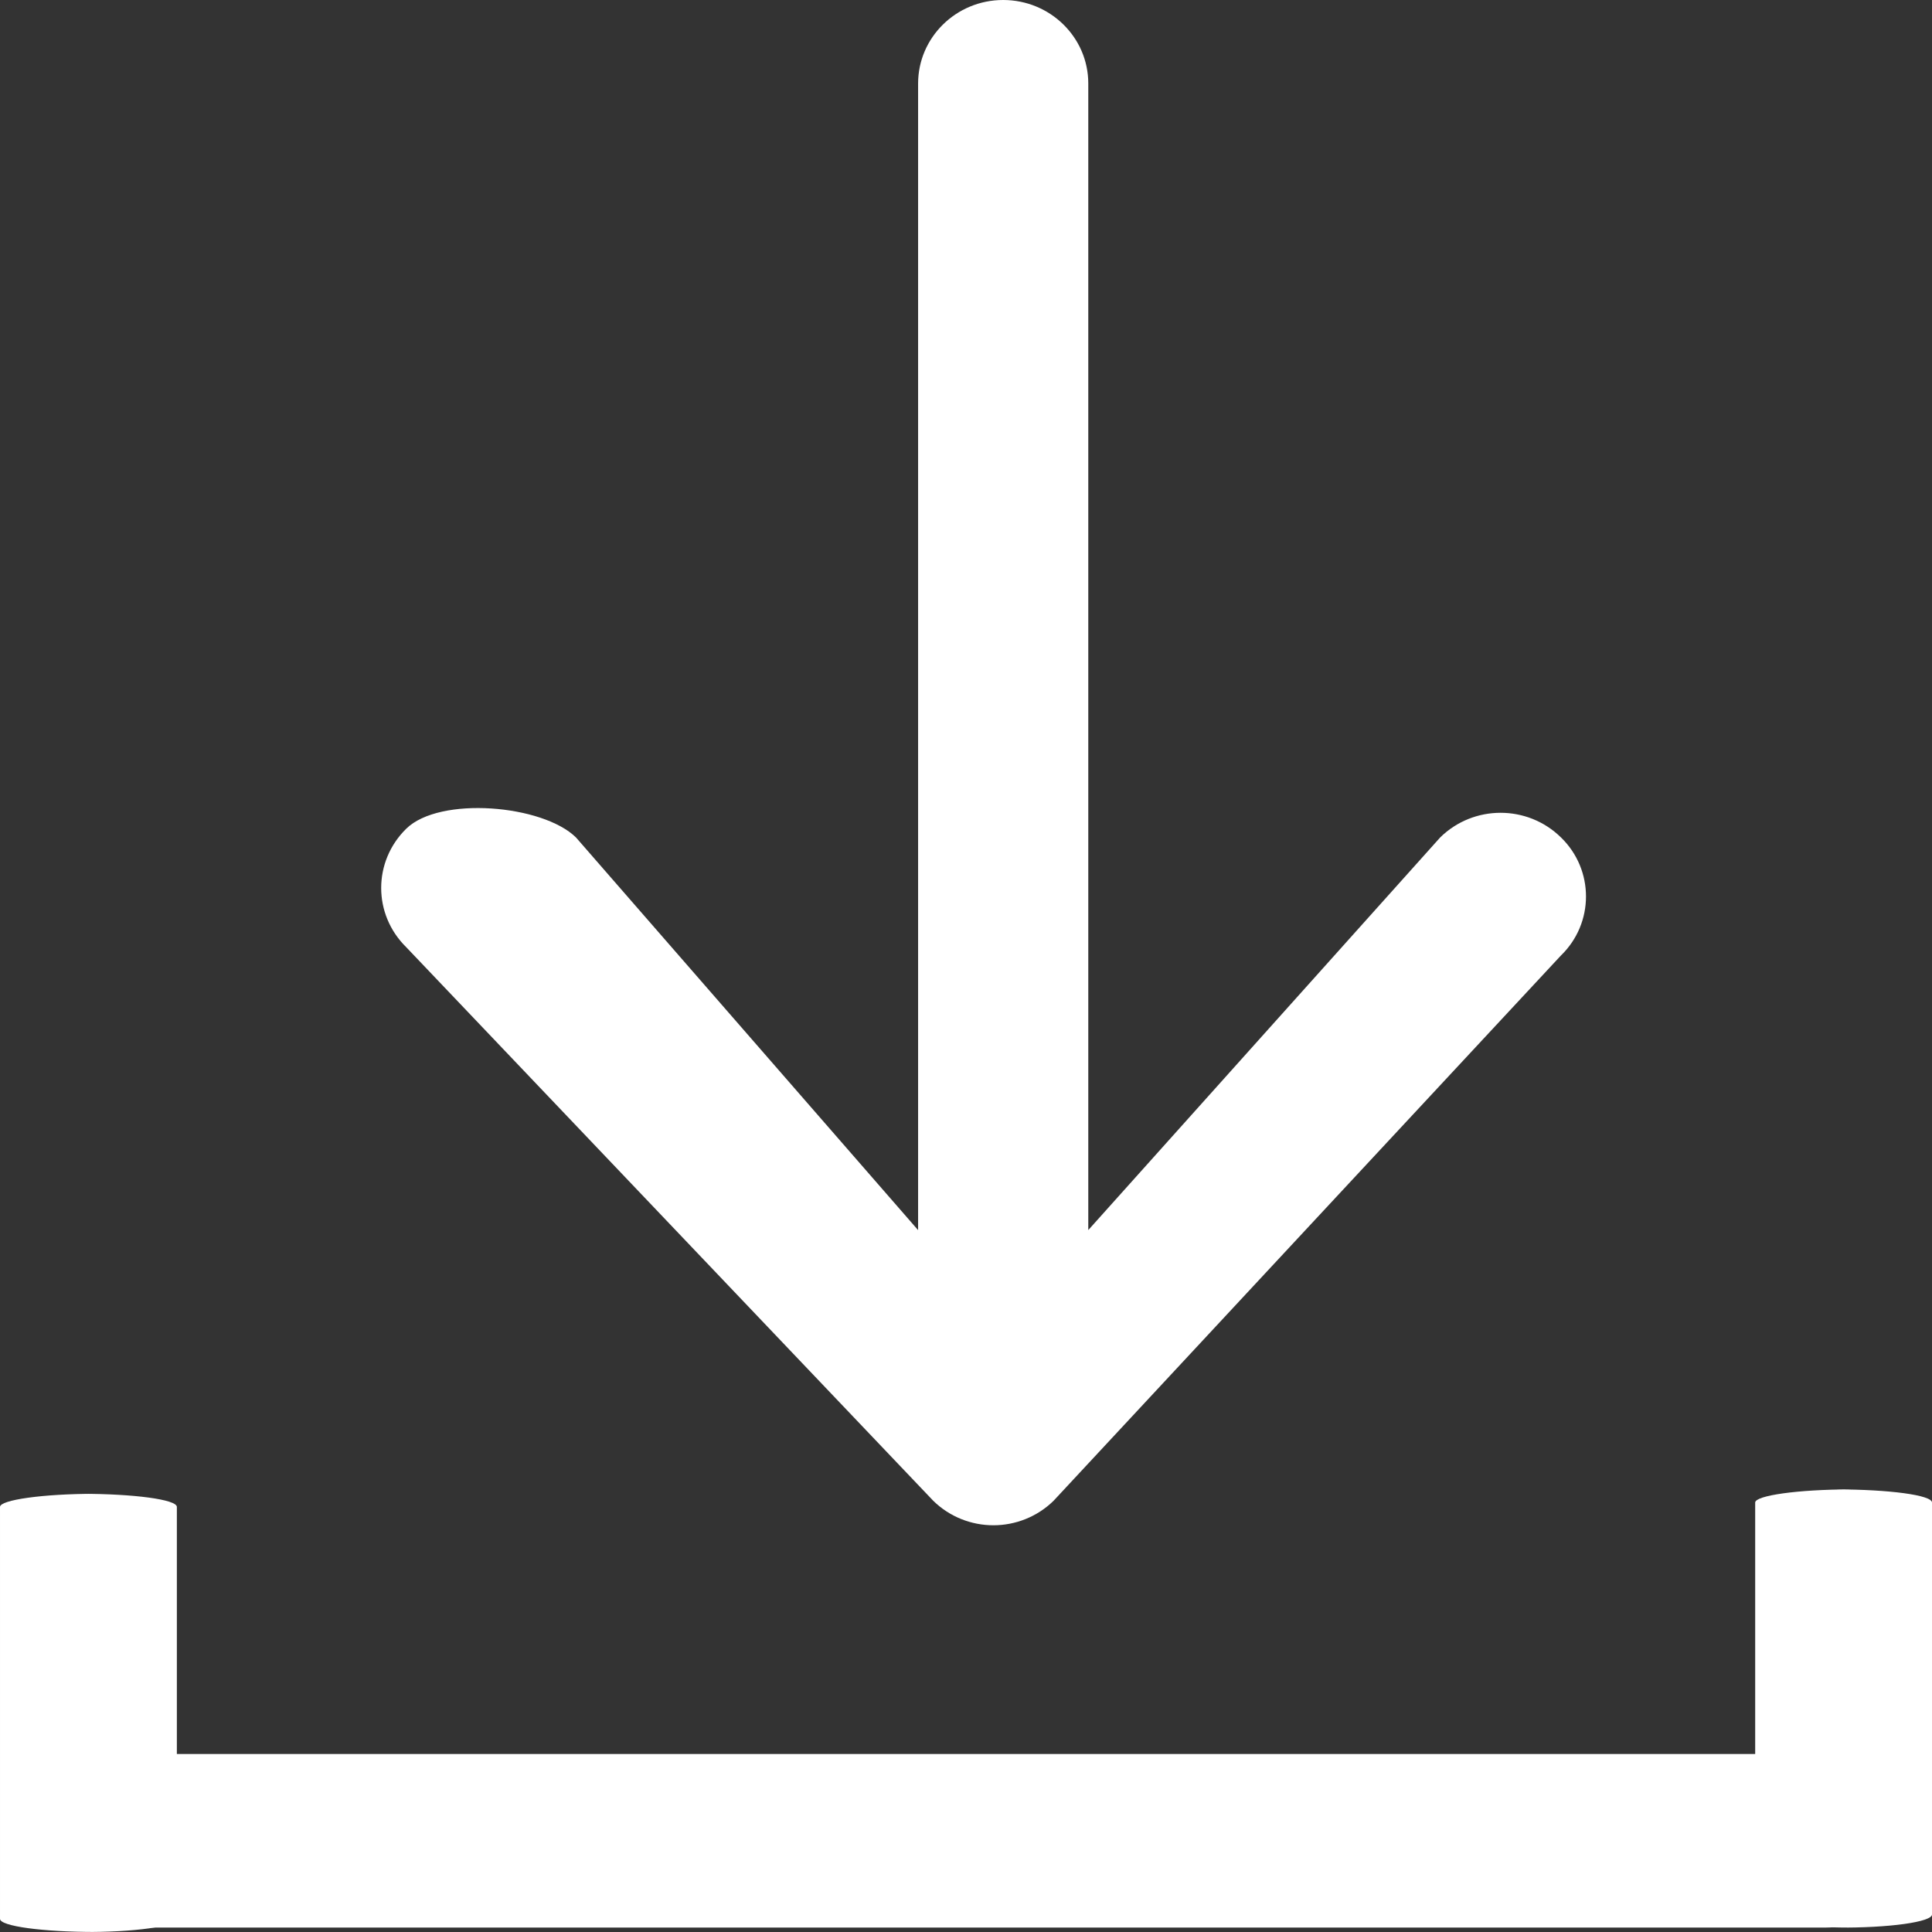 <?xml version="1.0" encoding="utf-8"?>
<!-- Generator: Adobe Illustrator 16.0.0, SVG Export Plug-In . SVG Version: 6.00 Build 0)  -->
<!DOCTYPE svg PUBLIC "-//W3C//DTD SVG 1.1//EN" "http://www.w3.org/Graphics/SVG/1.1/DTD/svg11.dtd">
<svg version="1.1" id="Capa_1" xmlns="http://www.w3.org/2000/svg" xmlns:xlink="http://www.w3.org/1999/xlink" x="0px" y="0px"
	 width="48px" height="48px" viewBox="24.14 19.223 48 48" enable-background="new 24.14 19.223 48 48" xml:space="preserve">
<rect x="24.14" y="19.223" width="48" height="48" fill="#333333" stroke="none"/>
<g>
	<g>
		<path fill="#FFFFFF" d="M69.495,62.8H26.531c-1.317,0-2.379,1.054-2.379,2.336v-0.358c0,1.293,1.073,2.335,2.379,2.335h42.953
			c1.317,0,2.379-1.054,2.379-2.335v0.358C71.885,63.843,70.801,62.8,69.495,62.8z"/>
	</g>
</g>
<g>
	<path fill="#FFFFFF" d="M62.921,40.028c-0.83-0.815-2.169-0.815-2.999,0l-8.744,9.756V21.298c0-1.152-0.952-2.075-2.114-2.075
		c-1.173,0-2.114,0.935-2.114,2.075v28.487l-8.5-9.756c-0.83-0.815-3.387-1.032-4.217-0.217s-0.83,2.129,0,2.944L47.327,56.51
		c0.41,0.402,0.952,0.608,1.494,0.608c0.542,0,1.085-0.207,1.494-0.608l12.606-13.548C63.751,42.158,63.751,40.832,62.921,40.028z"
		/>
</g>
<g>
	<g>
		<path fill="#FFFFFF" d="M28.534,66.896V56.662c0-0.185-1.074-0.326-2.38-0.326h0.365c-1.317,0-2.379,0.152-2.379,0.326v10.234
			c0,0.185,1.074,0.326,2.379,0.326h-0.365C27.482,67.233,28.534,67.081,28.534,66.896z"/>
	</g>
</g>
<g>
	<g>
		<path fill="#FFFFFF" d="M72.14,66.788V56.553c0-0.185-1.074-0.326-2.379-0.326h0.365c-1.317,0-2.379,0.152-2.379,0.326v10.234
			c0,0.185,1.073,0.326,2.379,0.326H69.76C71.089,67.125,72.14,66.972,72.14,66.788z"/>
	</g>
</g>
</svg>
